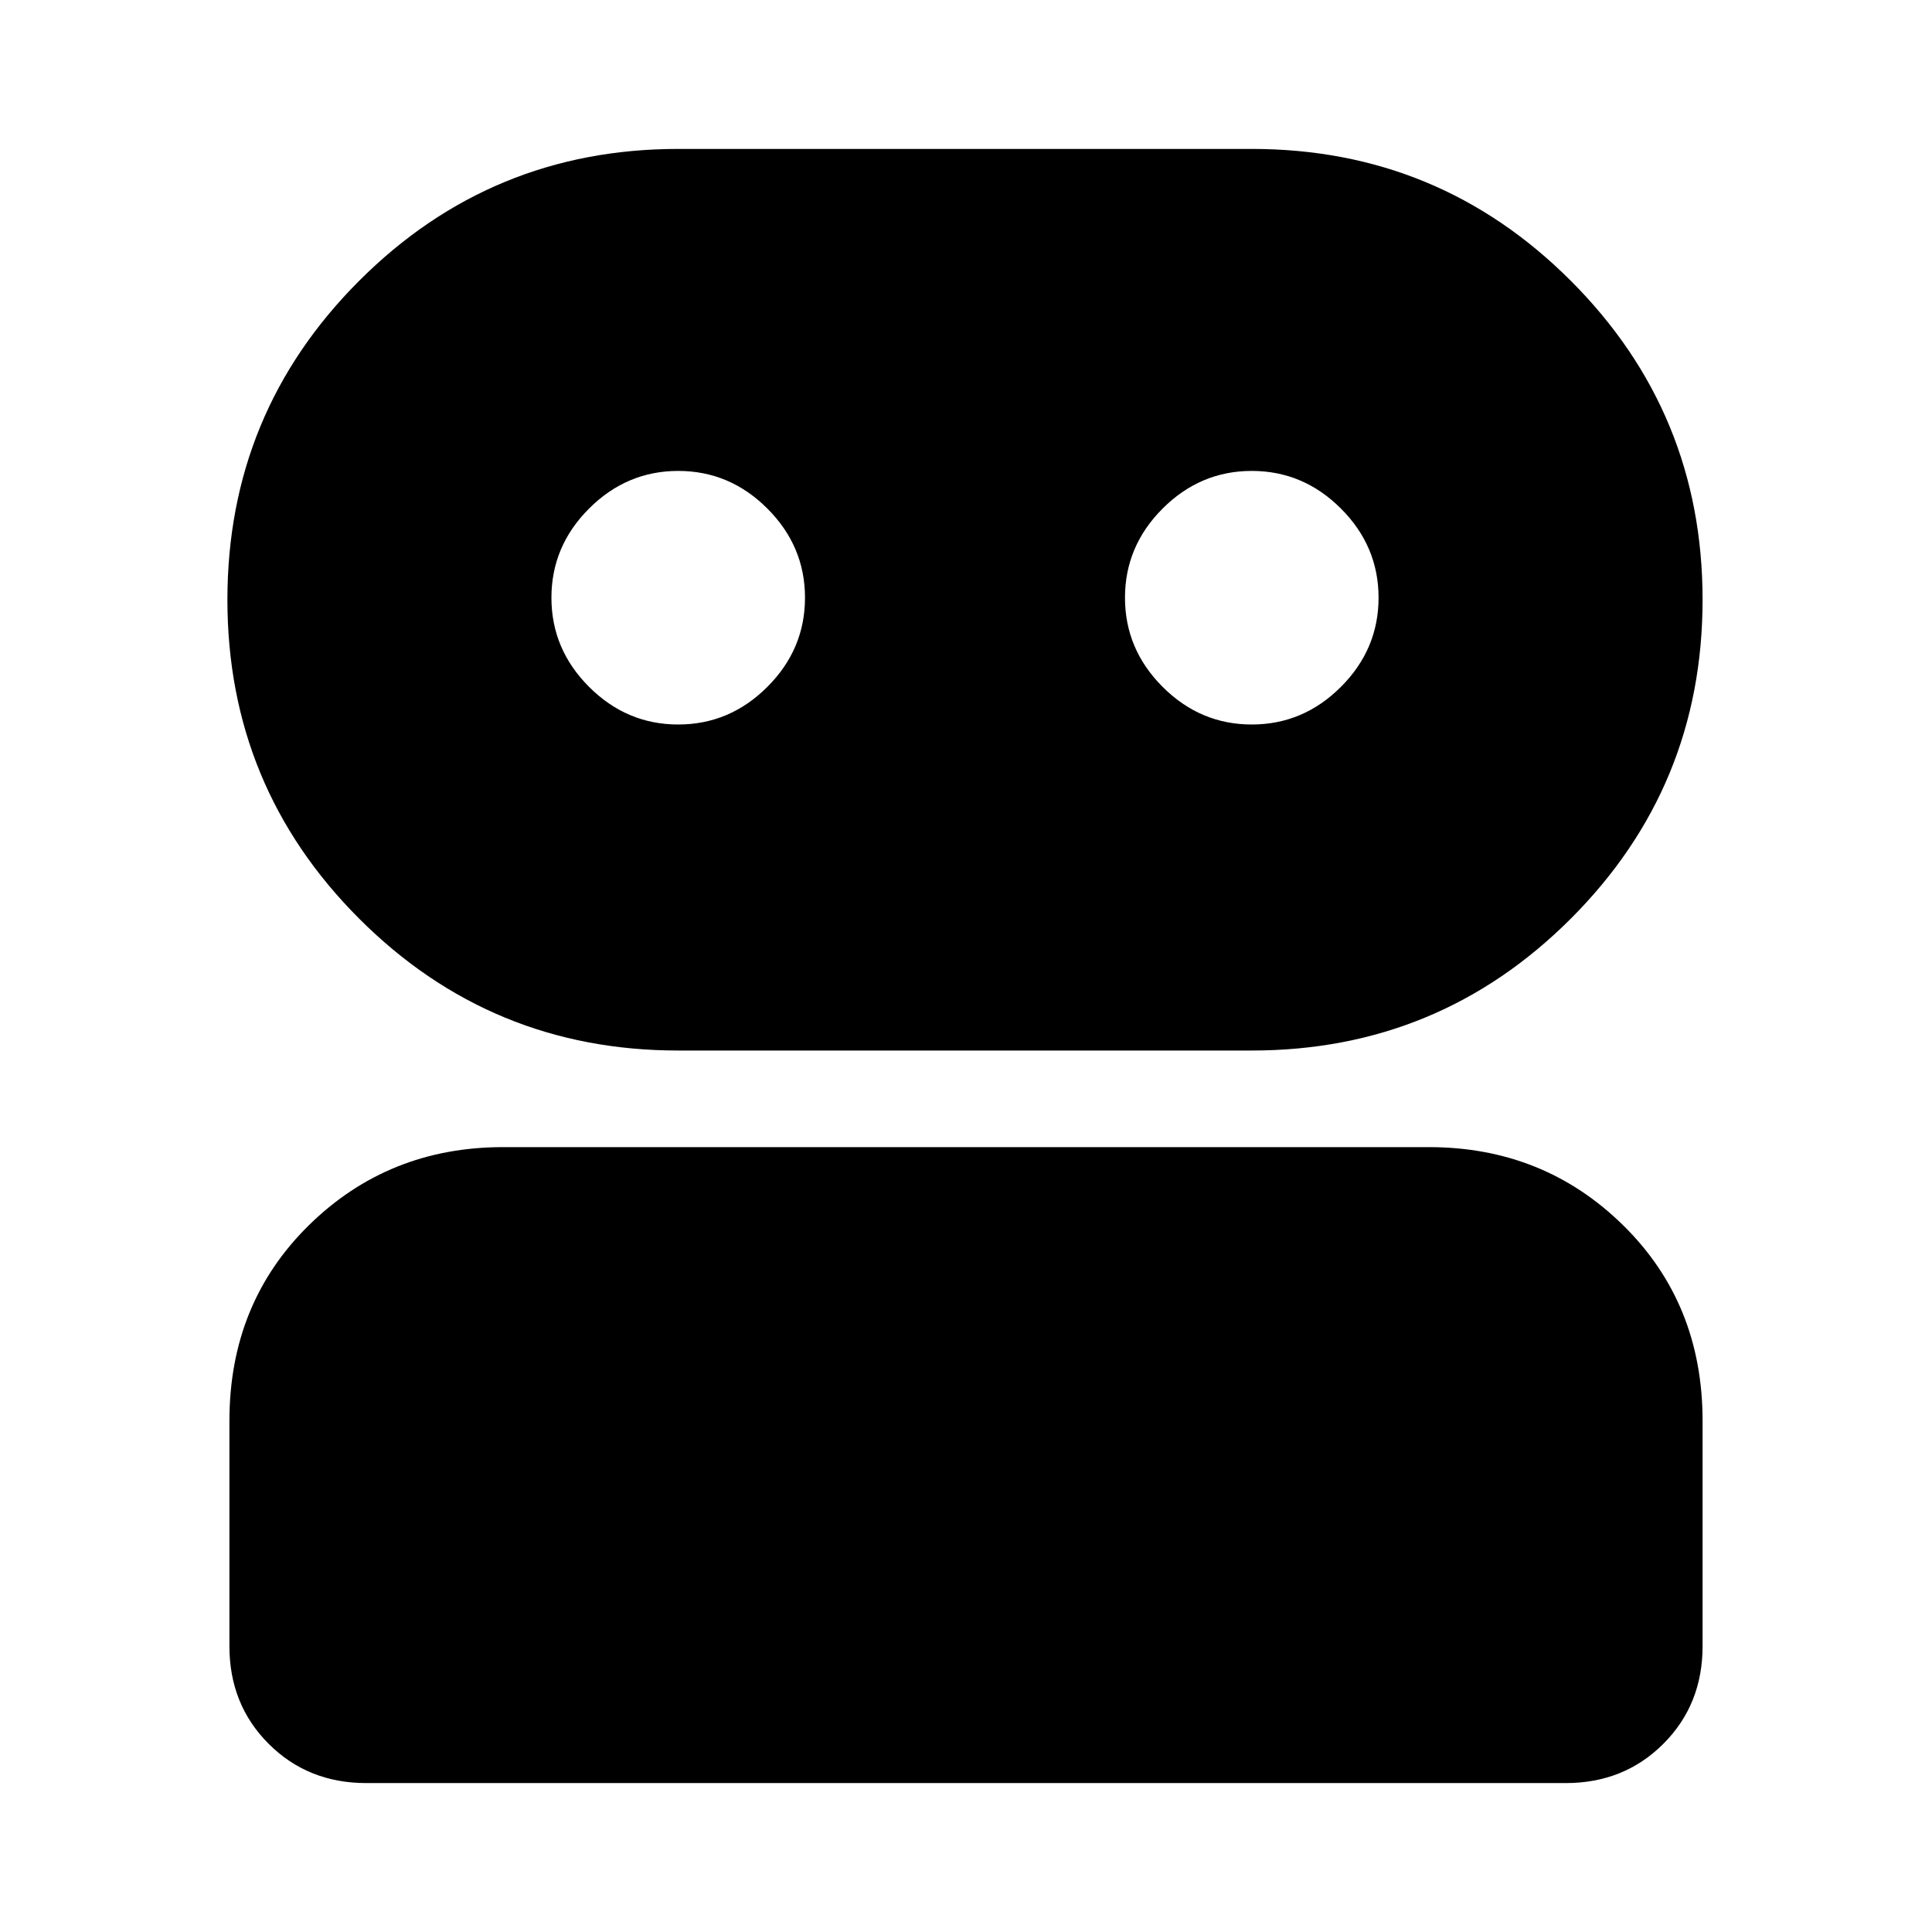 <svg xmlns="http://www.w3.org/2000/svg" height="24" viewBox="0 -960 960 960" width="24"><path d="M182-74q-29 0-48.5-19.5T114-142v-112q0-58.4 39.5-97.2Q193-390 250-390h460q57 0 96.5 38.8T846-254v112q0 29-19.5 48.5T778-74H182Zm155-364q-93 0-158.5-65.5T113-662q0-93 65.5-158.5T337-886h285q93 0 158.5 65.5T846-662q0 93-65.5 158.5T622-438H337Zm0-162q25.6 0 44.3-18.7Q400-637.4 400-663q0-25.6-18.7-44.3Q362.6-726 337-726q-25.6 0-44.3 18.7Q274-688.6 274-663q0 25.6 18.7 44.3Q311.4-600 337-600Zm285 0q25.6 0 44.3-18.7Q685-637.4 685-663q0-25.6-18.7-44.3Q647.6-726 622-726q-25.6 0-44.3 18.7Q559-688.6 559-663q0 25.6 18.7 44.3Q596.4-600 622-600Z"/></svg>